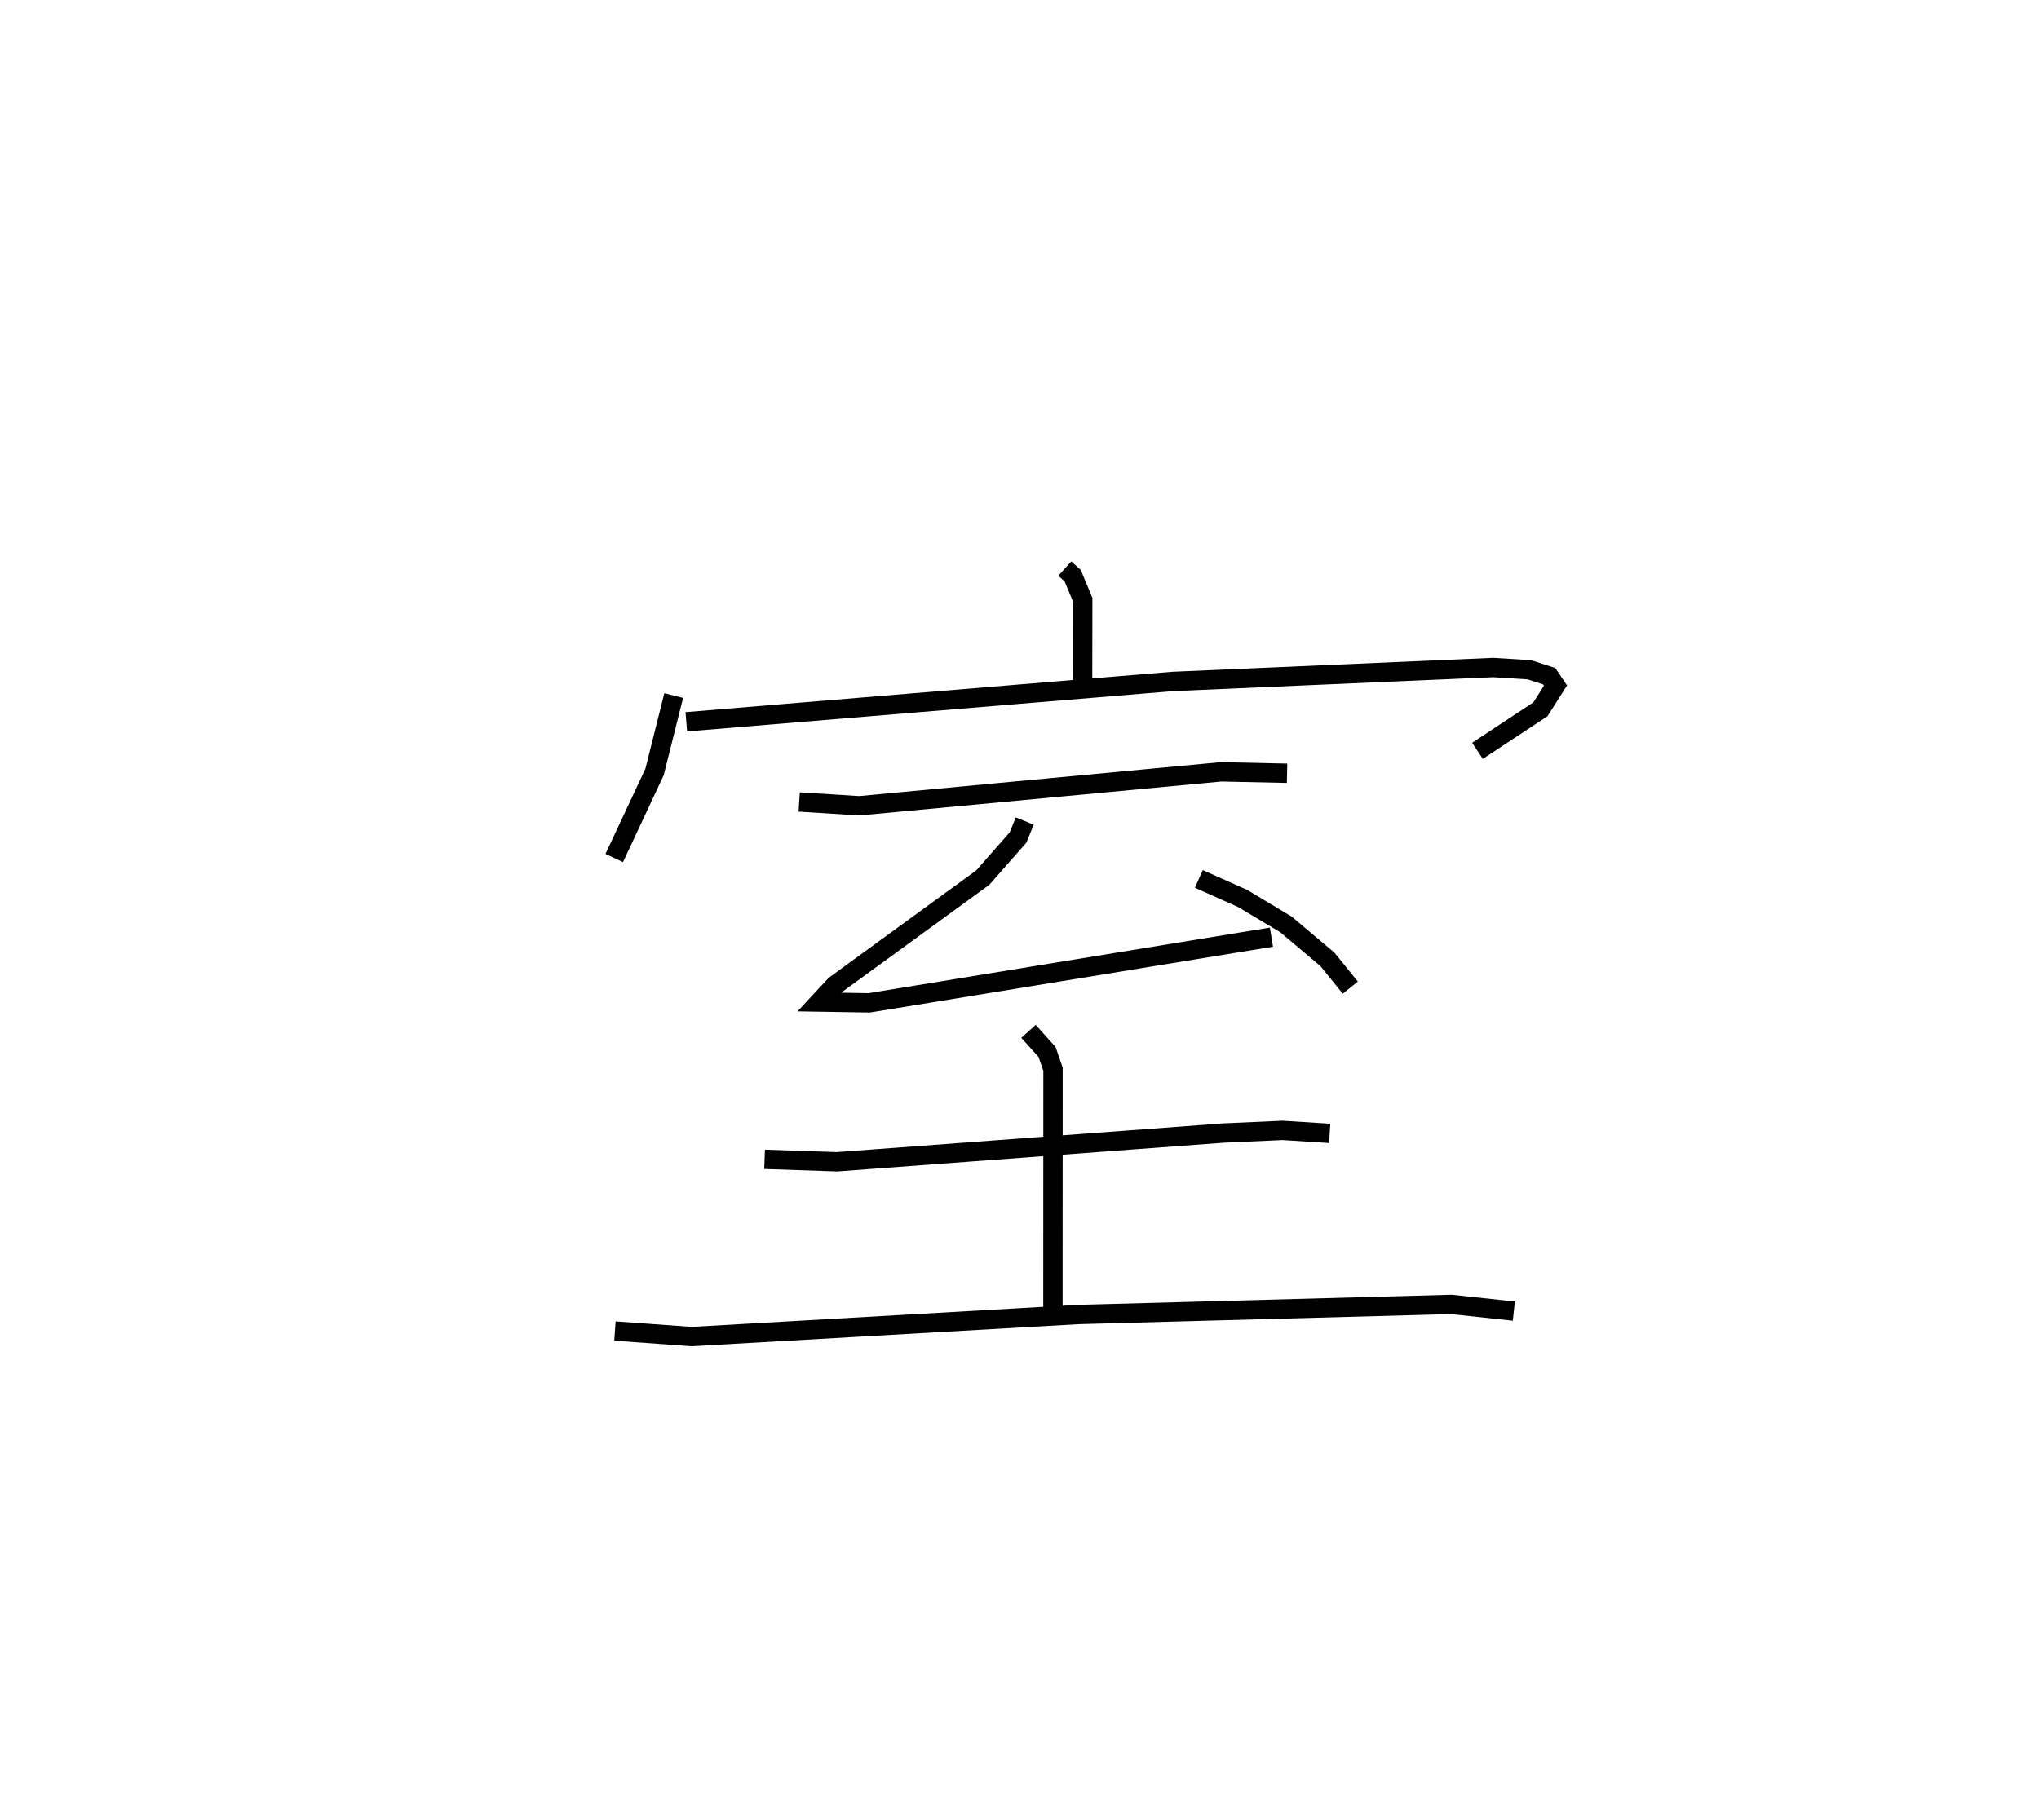 <?xml version="1.0" encoding="utf-8" ?>
<svg baseProfile="full" height="94.119" version="1.1" width="105.418" xmlns="http://www.w3.org/2000/svg" xmlns:ev="http://www.w3.org/2001/xml-events" xmlns:xlink="http://www.w3.org/1999/xlink"><defs /><rect fill="white" height="94.119" width="105.418" x="0" y="0" /><path d="M25,25 m0.0,0.0 m30.051,4.402 l0.409,0.37 0.518,1.247 l-0.007,4.402 m-21.14,0.548 l-0.991,3.951 -2.084,4.45 m3.726,-7.045 l25.144,-2.085 16.569,-0.72 l1.869,0.116 1.028,0.331 l0.328,0.489 -0.781,1.225 l-3.252,2.146 m-35.068,2.645 l3.106,0.196 18.708,-1.755 l3.409,0.074 m-13.563,2.47 l-0.344,0.849 -1.822,2.074 l-7.635,5.56 -0.816,0.878 l2.577,0.042 20.795,-3.398 m-3.754,-3.012 l2.274,1.016 2.231,1.337 l2.15,1.814 1.176,1.456 m-30.282,8.879 l3.745,0.127 19.992,-1.488 l3.044,-0.136 2.436,0.154 m-15.572,-5.274 l0.958,1.064 0.309,0.891 l-0.005,12.355 m-22.644,1.186 l3.956,0.288 19.977,-1.141 l19.311,-0.524 3.23,0.347 " fill="none" stroke="black" stroke-width="1" /></svg>